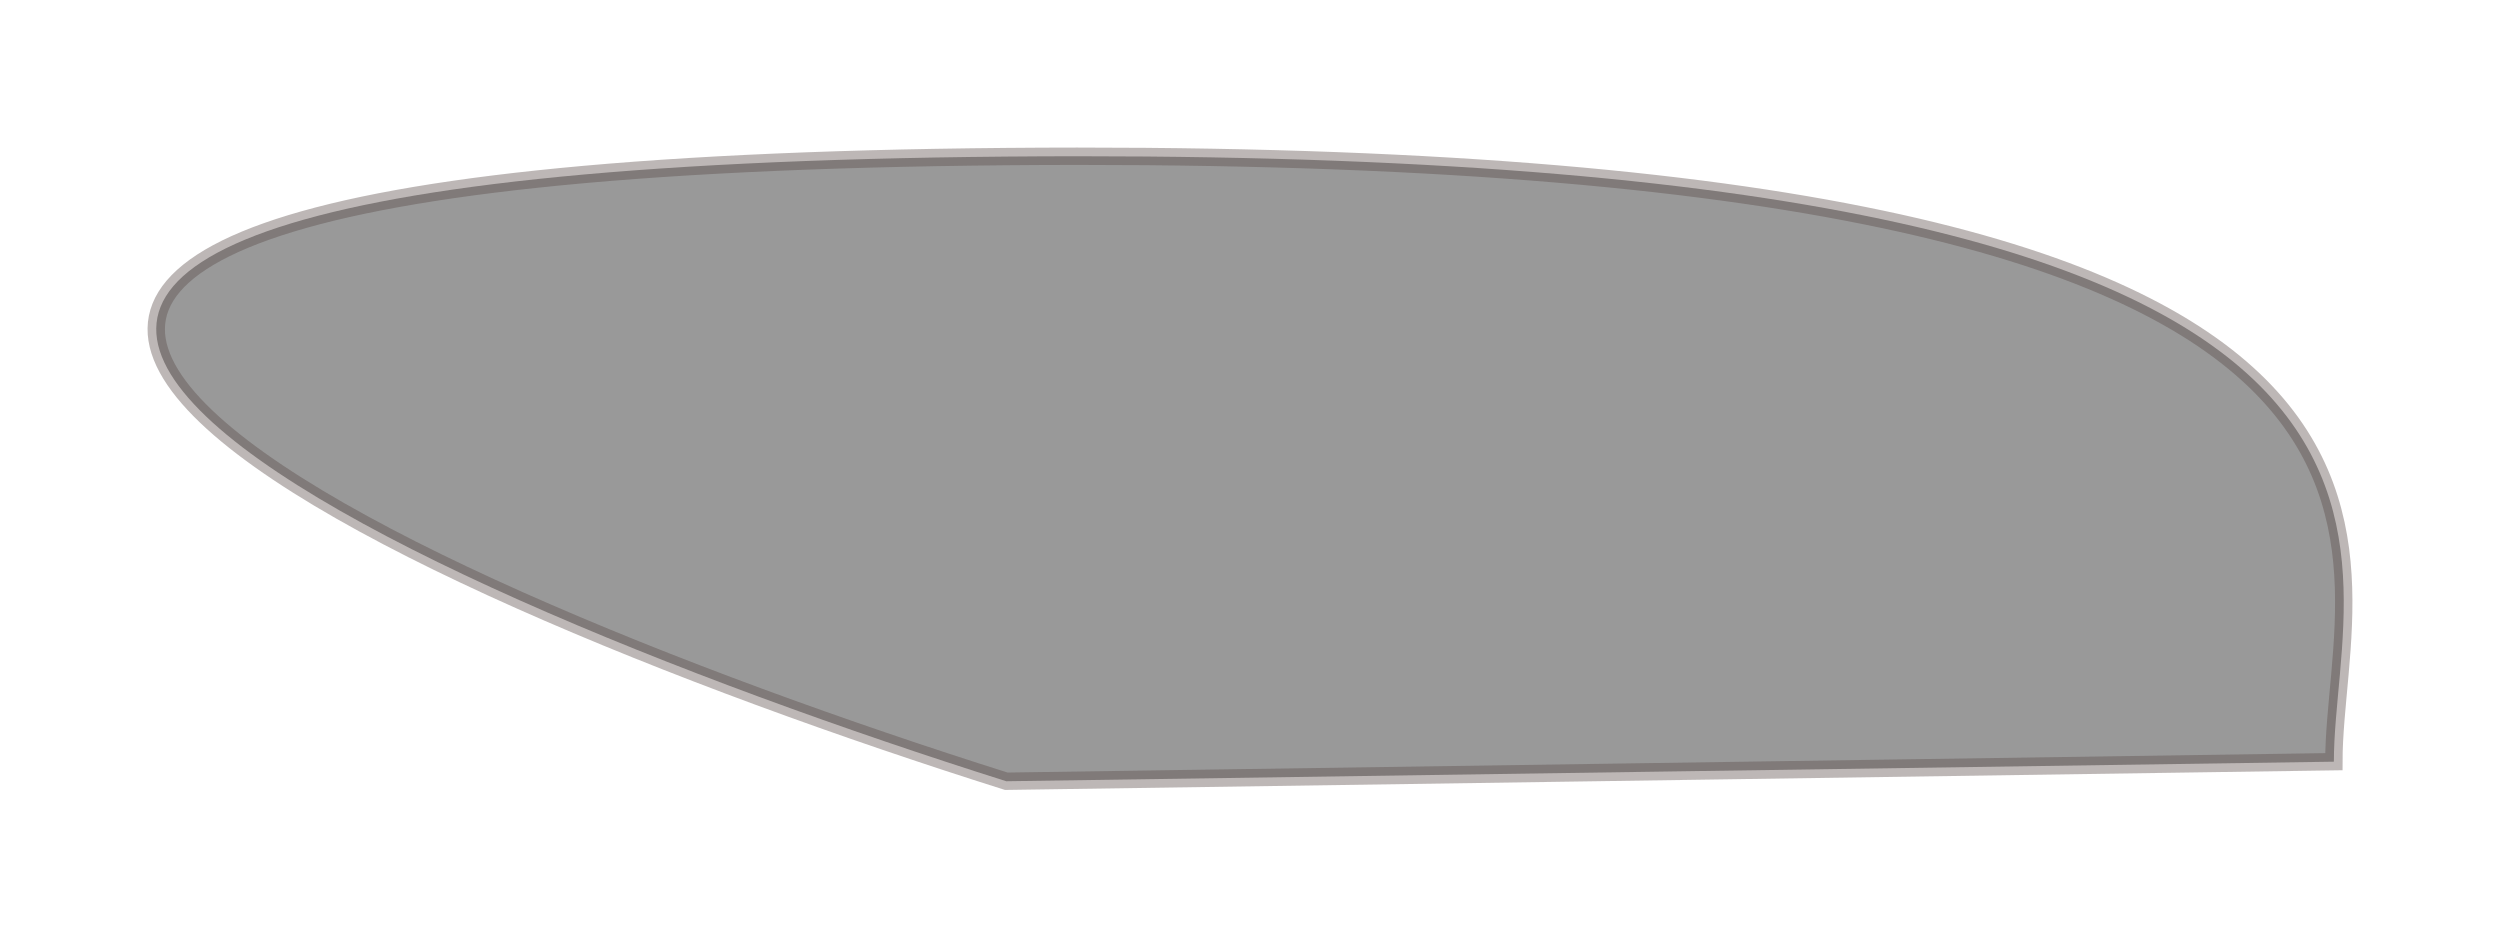 <svg width="144" height="54" viewBox="0 0 144 54" fill="none" xmlns="http://www.w3.org/2000/svg">
<g filter="url(#filter0_f_1_18)">
<path d="M57.962 9.019C-30.713 9.797 21.014 33.331 57.962 45L134.431 43.873C134.431 31.555 146.638 8.241 57.962 9.019Z" fill="black" fill-opacity="0.4"/>
<path d="M57.962 9.019C-30.713 9.797 21.014 33.331 57.962 45L134.431 43.873C134.431 31.555 146.638 8.241 57.962 9.019Z" stroke="#5C4C4A" stroke-opacity="0.4"/>
</g>
<defs>
<filter id="filter0_f_1_18" x="0.499" y="0.5" width="143.001" height="53.001" filterUnits="userSpaceOnUse" color-interpolation-filters="sRGB">
<feFlood flood-opacity="0" result="BackgroundImageFix"/>
<feBlend mode="normal" in="SourceGraphic" in2="BackgroundImageFix" result="shape"/>
<feGaussianBlur stdDeviation="4" result="effect1_foregroundBlur_1_18"/>
</filter>
</defs>
</svg>
